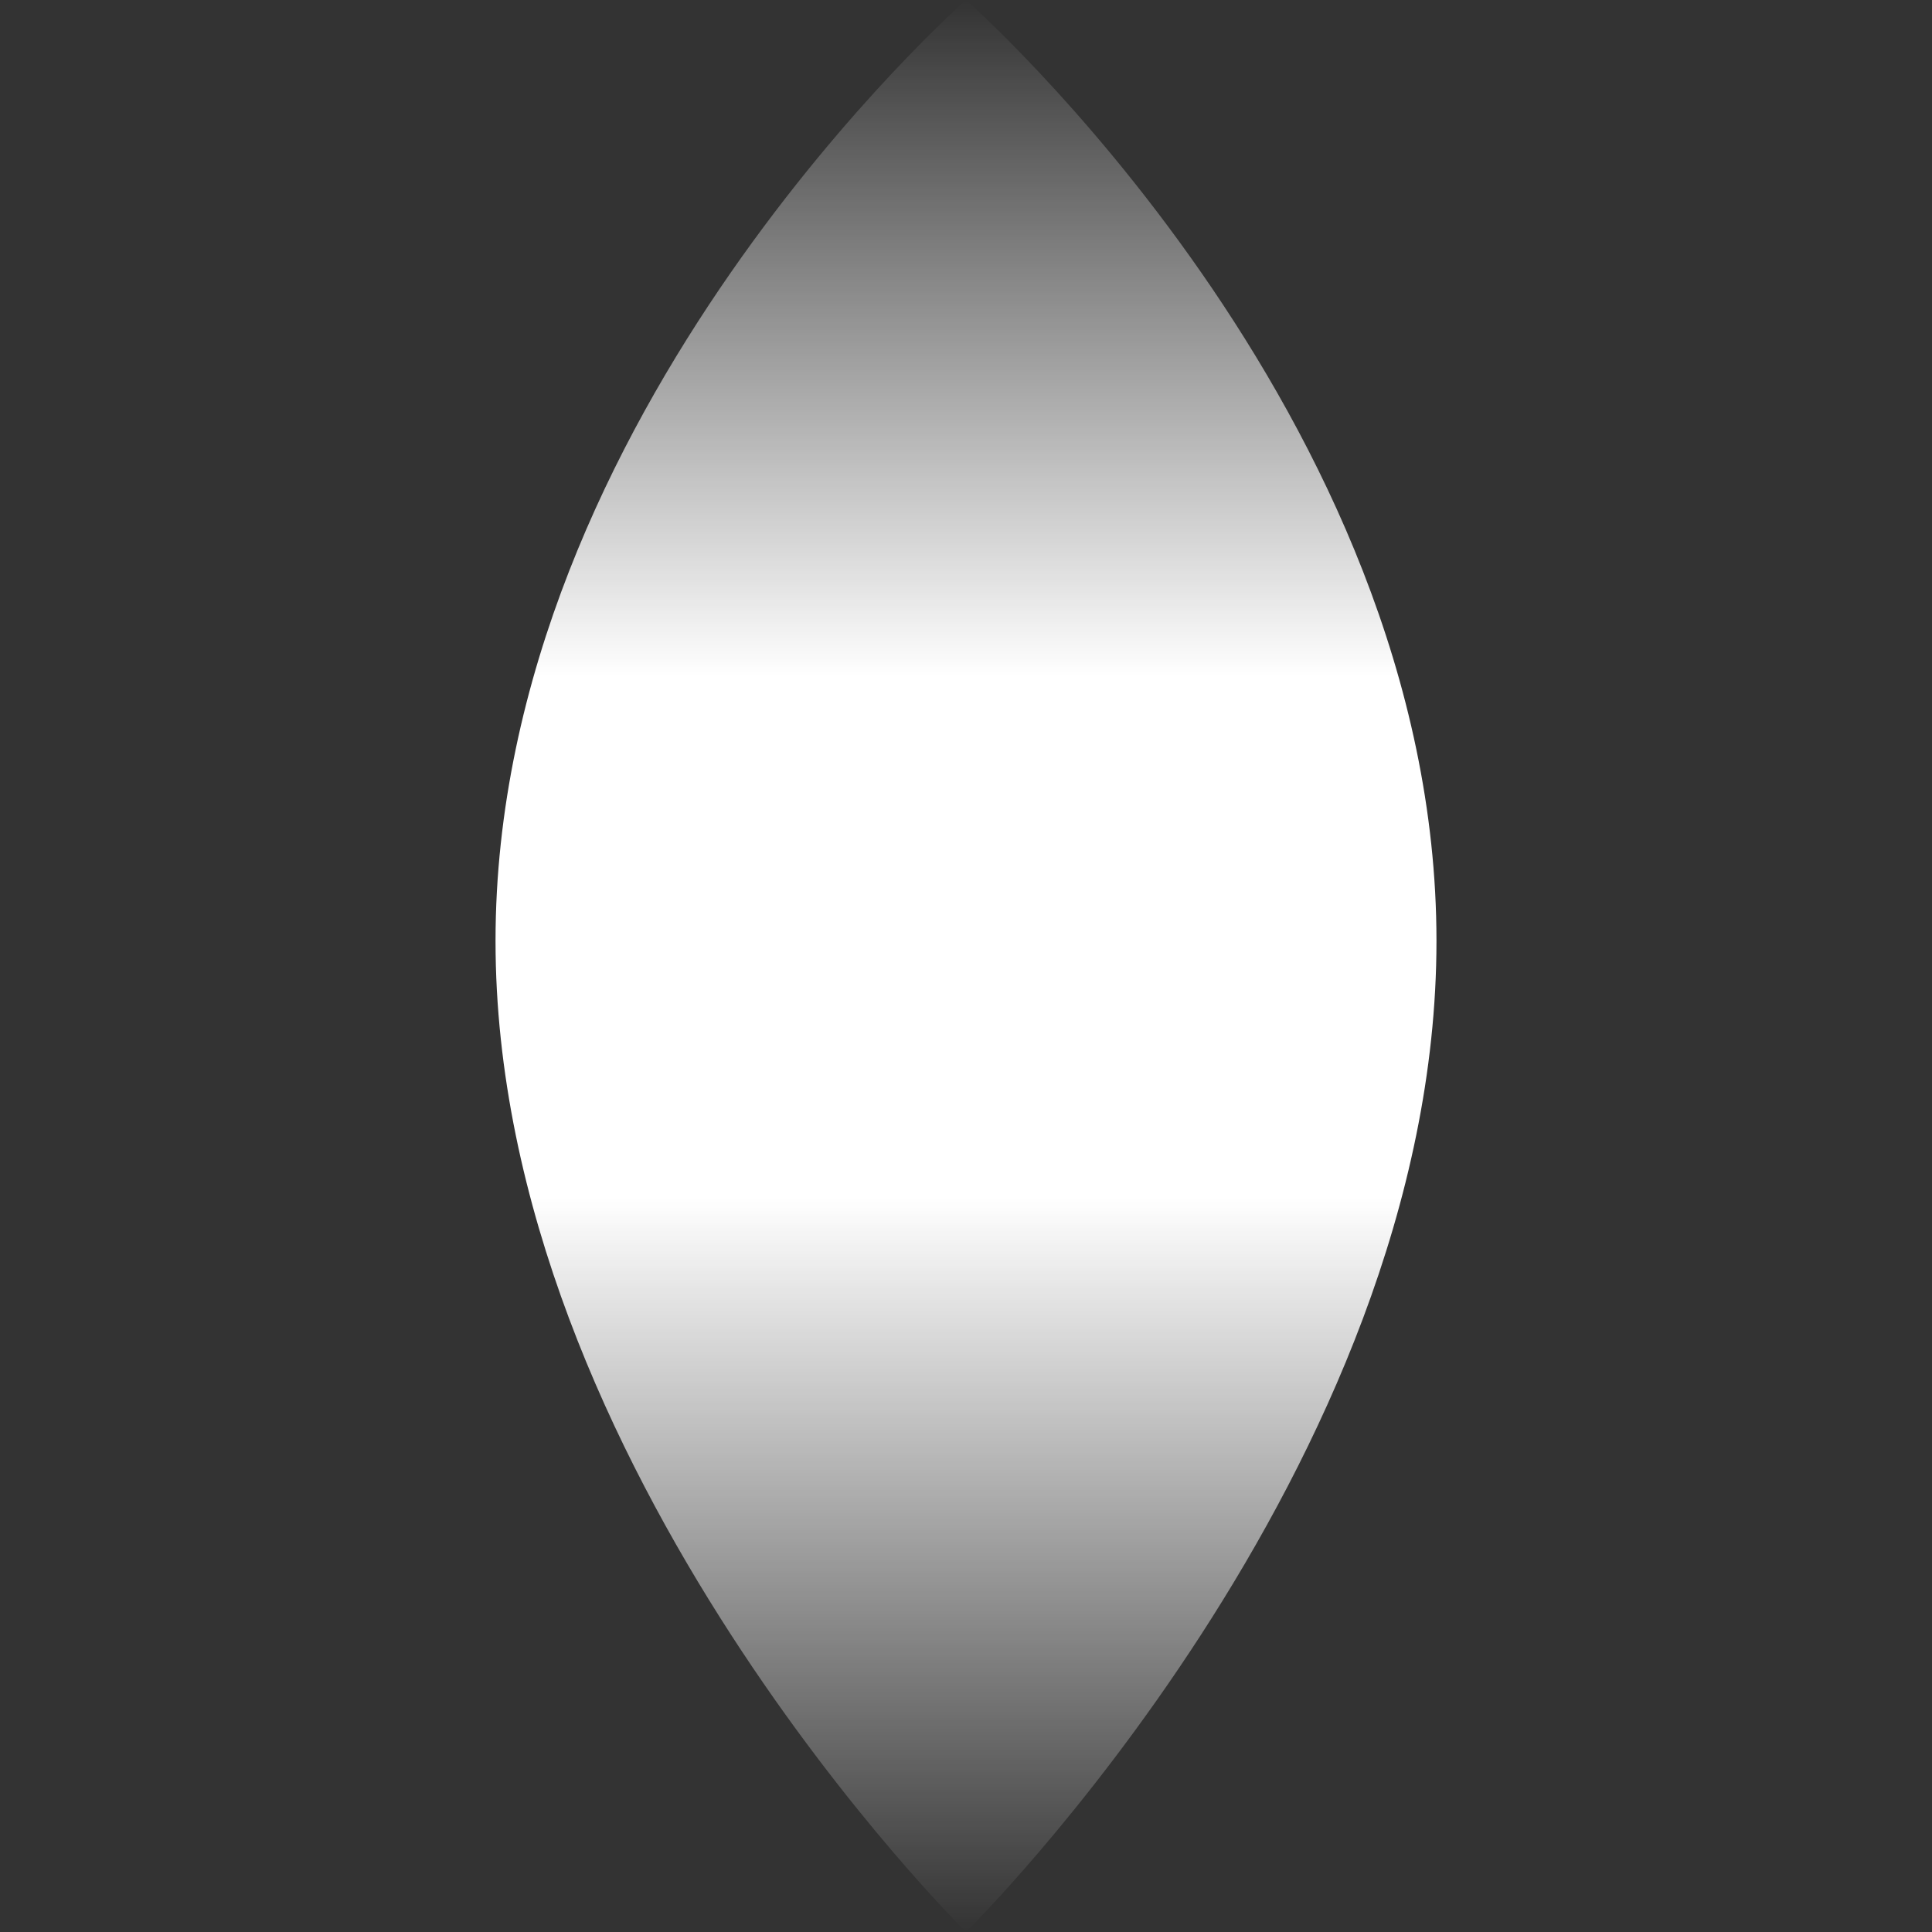 <?xml version="1.0" encoding="UTF-8"?><svg id="Layer_1" xmlns="http://www.w3.org/2000/svg" width="128" height="128" xmlns:xlink="http://www.w3.org/1999/xlink" viewBox="0 0 128 128"><rect x="0" y="0" width="128" height="128" fill="#333333" stroke="none"/><defs><style>.cls-1{fill:url(#linear-gradient);}</style><linearGradient id="linear-gradient" x1="64" y1="128" x2="64" y2="0" gradientTransform="translate(128) rotate(-180) scale(1 -1)" gradientUnits="userSpaceOnUse"><stop offset="0" stop-color="#fff" stop-opacity="0"/><stop offset=".38" stop-color="#fff"/><stop offset=".65" stop-color="#fff"/><stop offset="1" stop-color="#fff" stop-opacity="0"/></linearGradient></defs><path class="cls-1" d="m64,128h0s31.17-30.69,31.17-65.66S64,0,64,0c0,0-31.17,27.38-31.17,62.34s31.17,65.66,31.17,65.66h0Z"/></svg>